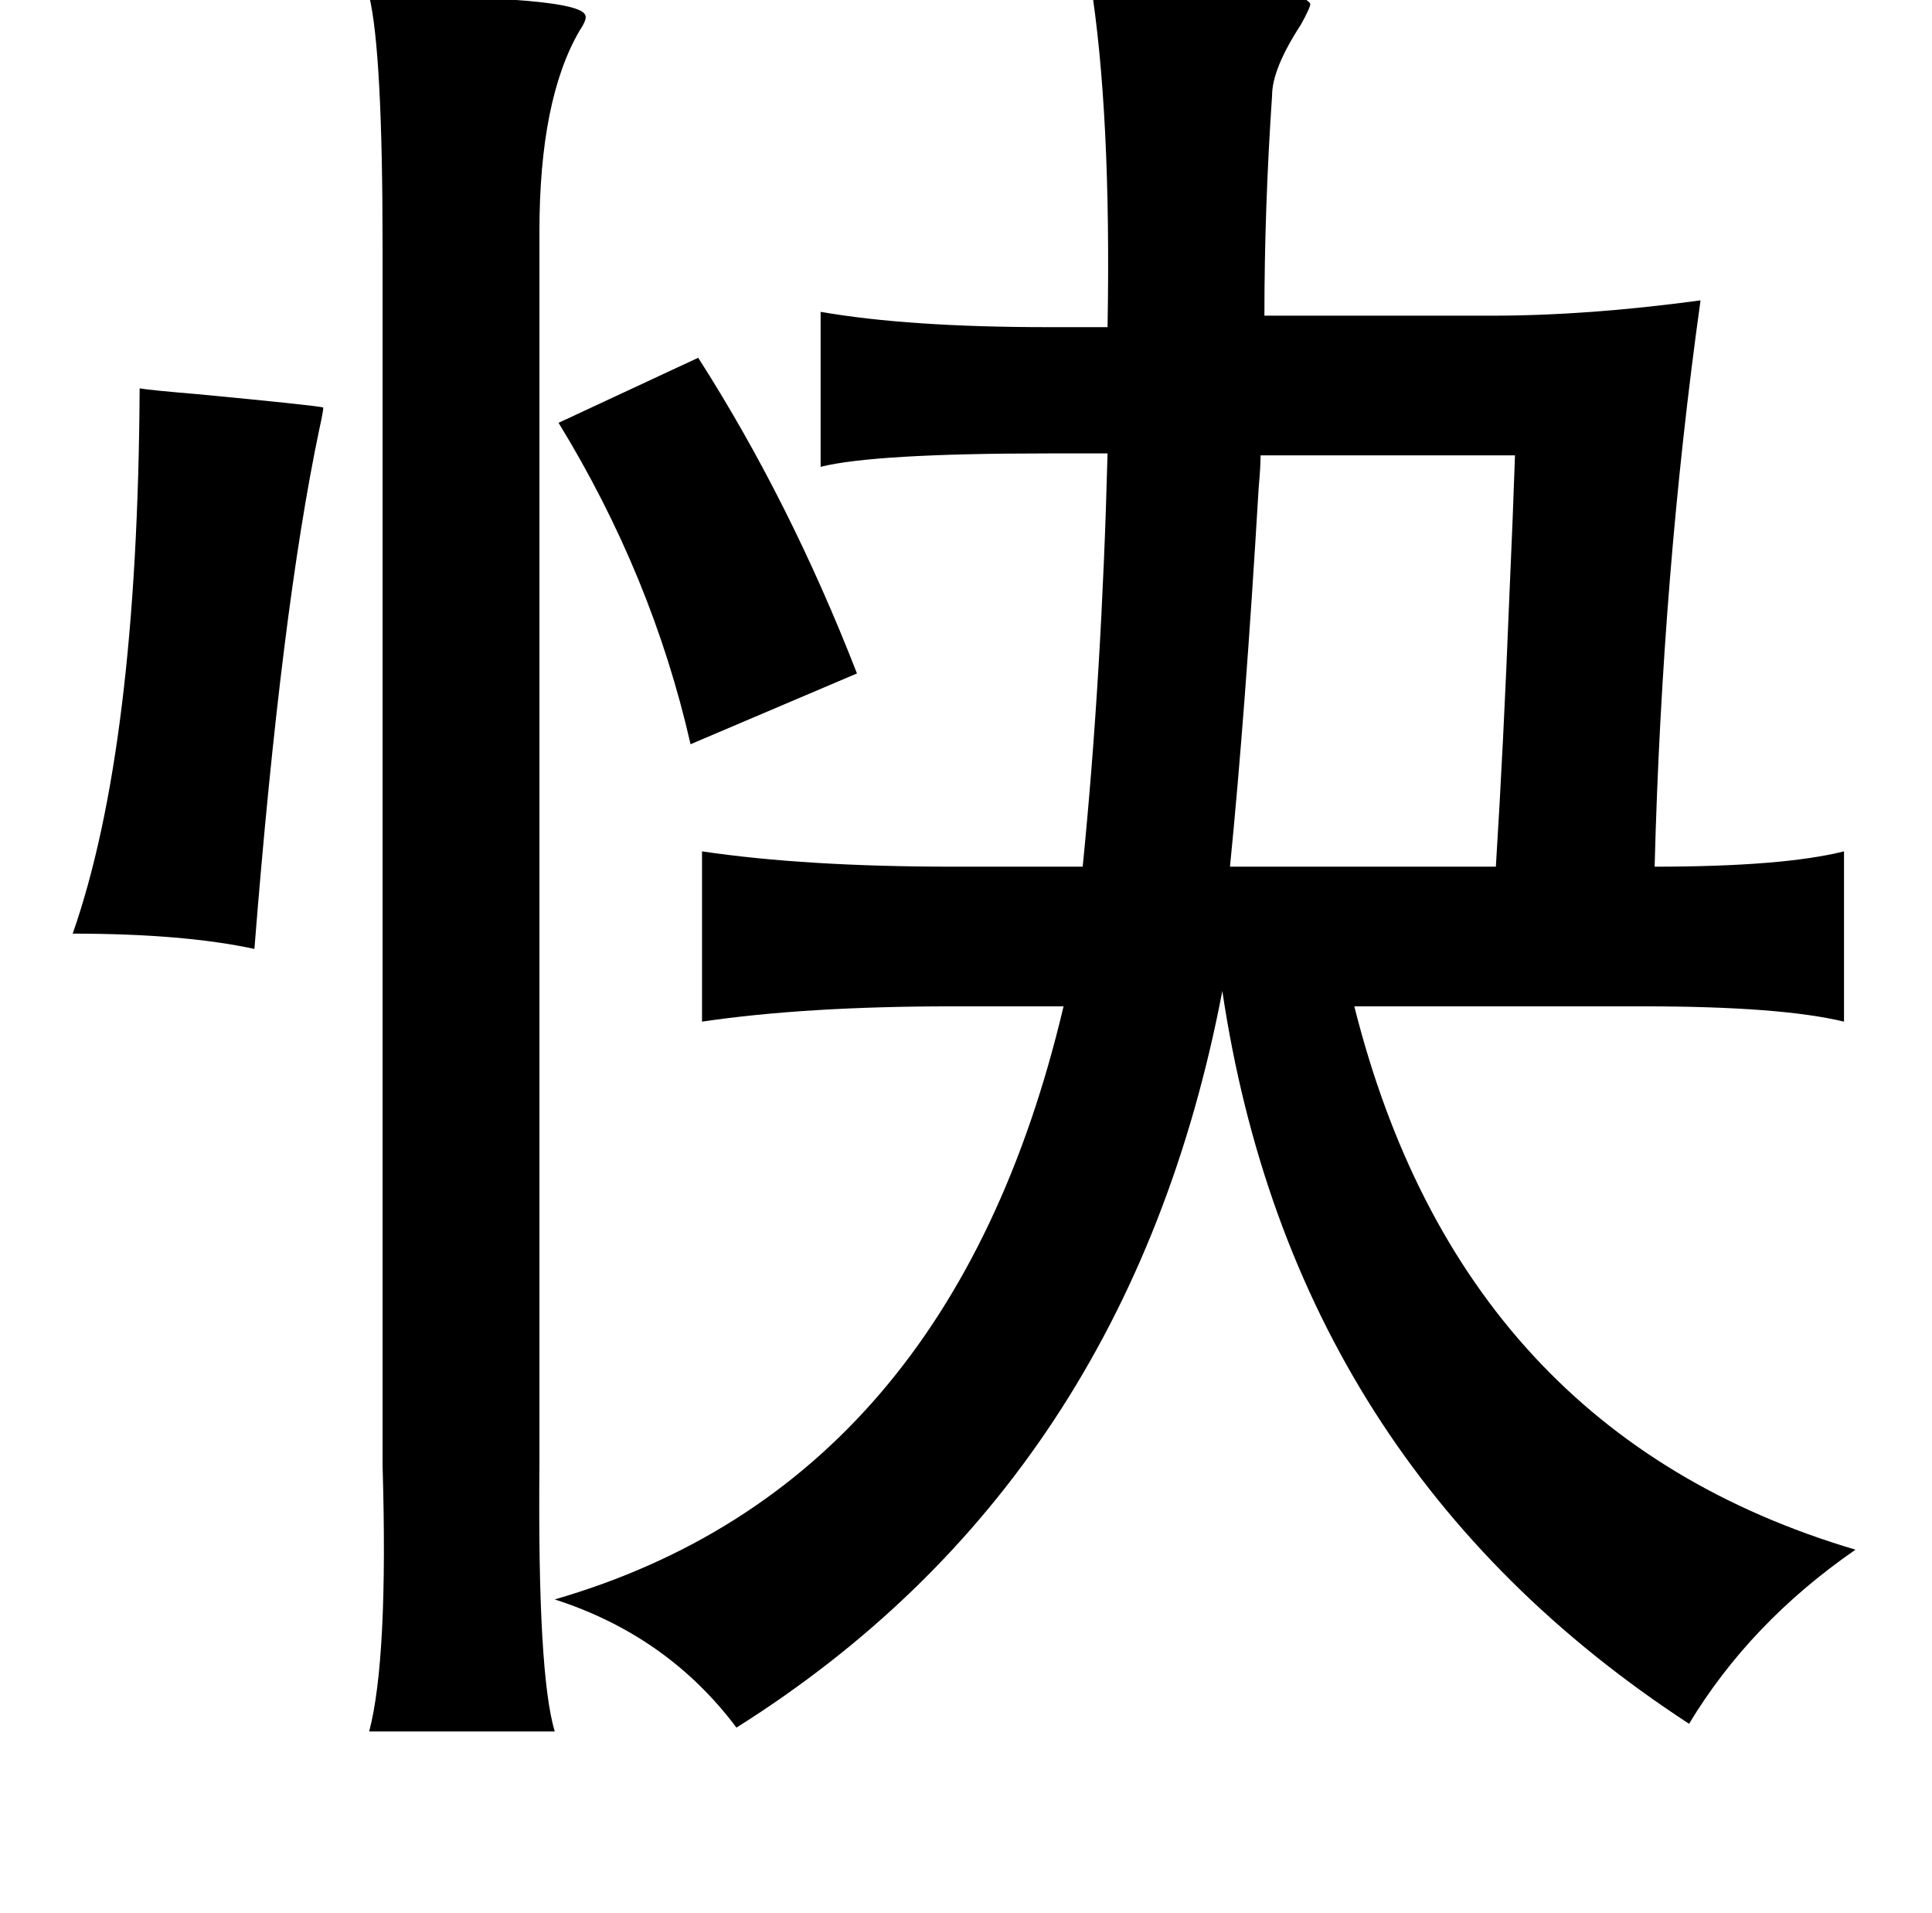 <?xml version="1.0" standalone="no"?>
<!DOCTYPE svg PUBLIC "-//W3C//DTD SVG 1.1//EN" "http://www.w3.org/Graphics/SVG/1.1/DTD/svg11.dtd" >
<svg xmlns="http://www.w3.org/2000/svg" xmlns:xlink="http://www.w3.org/1999/xlink" version="1.1" viewBox="-10 0 1010 1000">
   <path fill="currentColor"
d="M560 -10q109 1 115 12q0 2 -5 11q-15 23 -15 37q-4 59 -4 115h119q50 0 109 -8q-20 143 -24 296q67 0 99 -8v89q-33 -8 -105 -8h-151q56 223 262 284q-55 38 -87 91q-207 -135 -244 -383q-49 256 -254 385q-36 -48 -95 -67q207 -60 266 -310h-58q-77 0 -131 8v-89
q54 8 131 8h68q10 -100 13 -216h-31q-91 0 -119 7v-81q46 8 119 8h31q2 -112 -9 -181zM183 -2q110 0 113 10q1 2 -3 8q-21 36 -21 105v645q-1 109 8 139h-97q10 -38 7 -139v-637q0 -102 -7 -131zM355 187q48 75 83 165l-87 37q-20 -88 -69 -168zM63 203q6 1 30 3q63 6 66 7
q0 2 -2 11q-20 95 -34 272q-37 -8 -95 -8q34 -97 35 -285zM782 238h-133q0 6 -1 17q-7 118 -15 198h139q4 -64 7 -140q2 -45 3 -75z" />
</svg>

